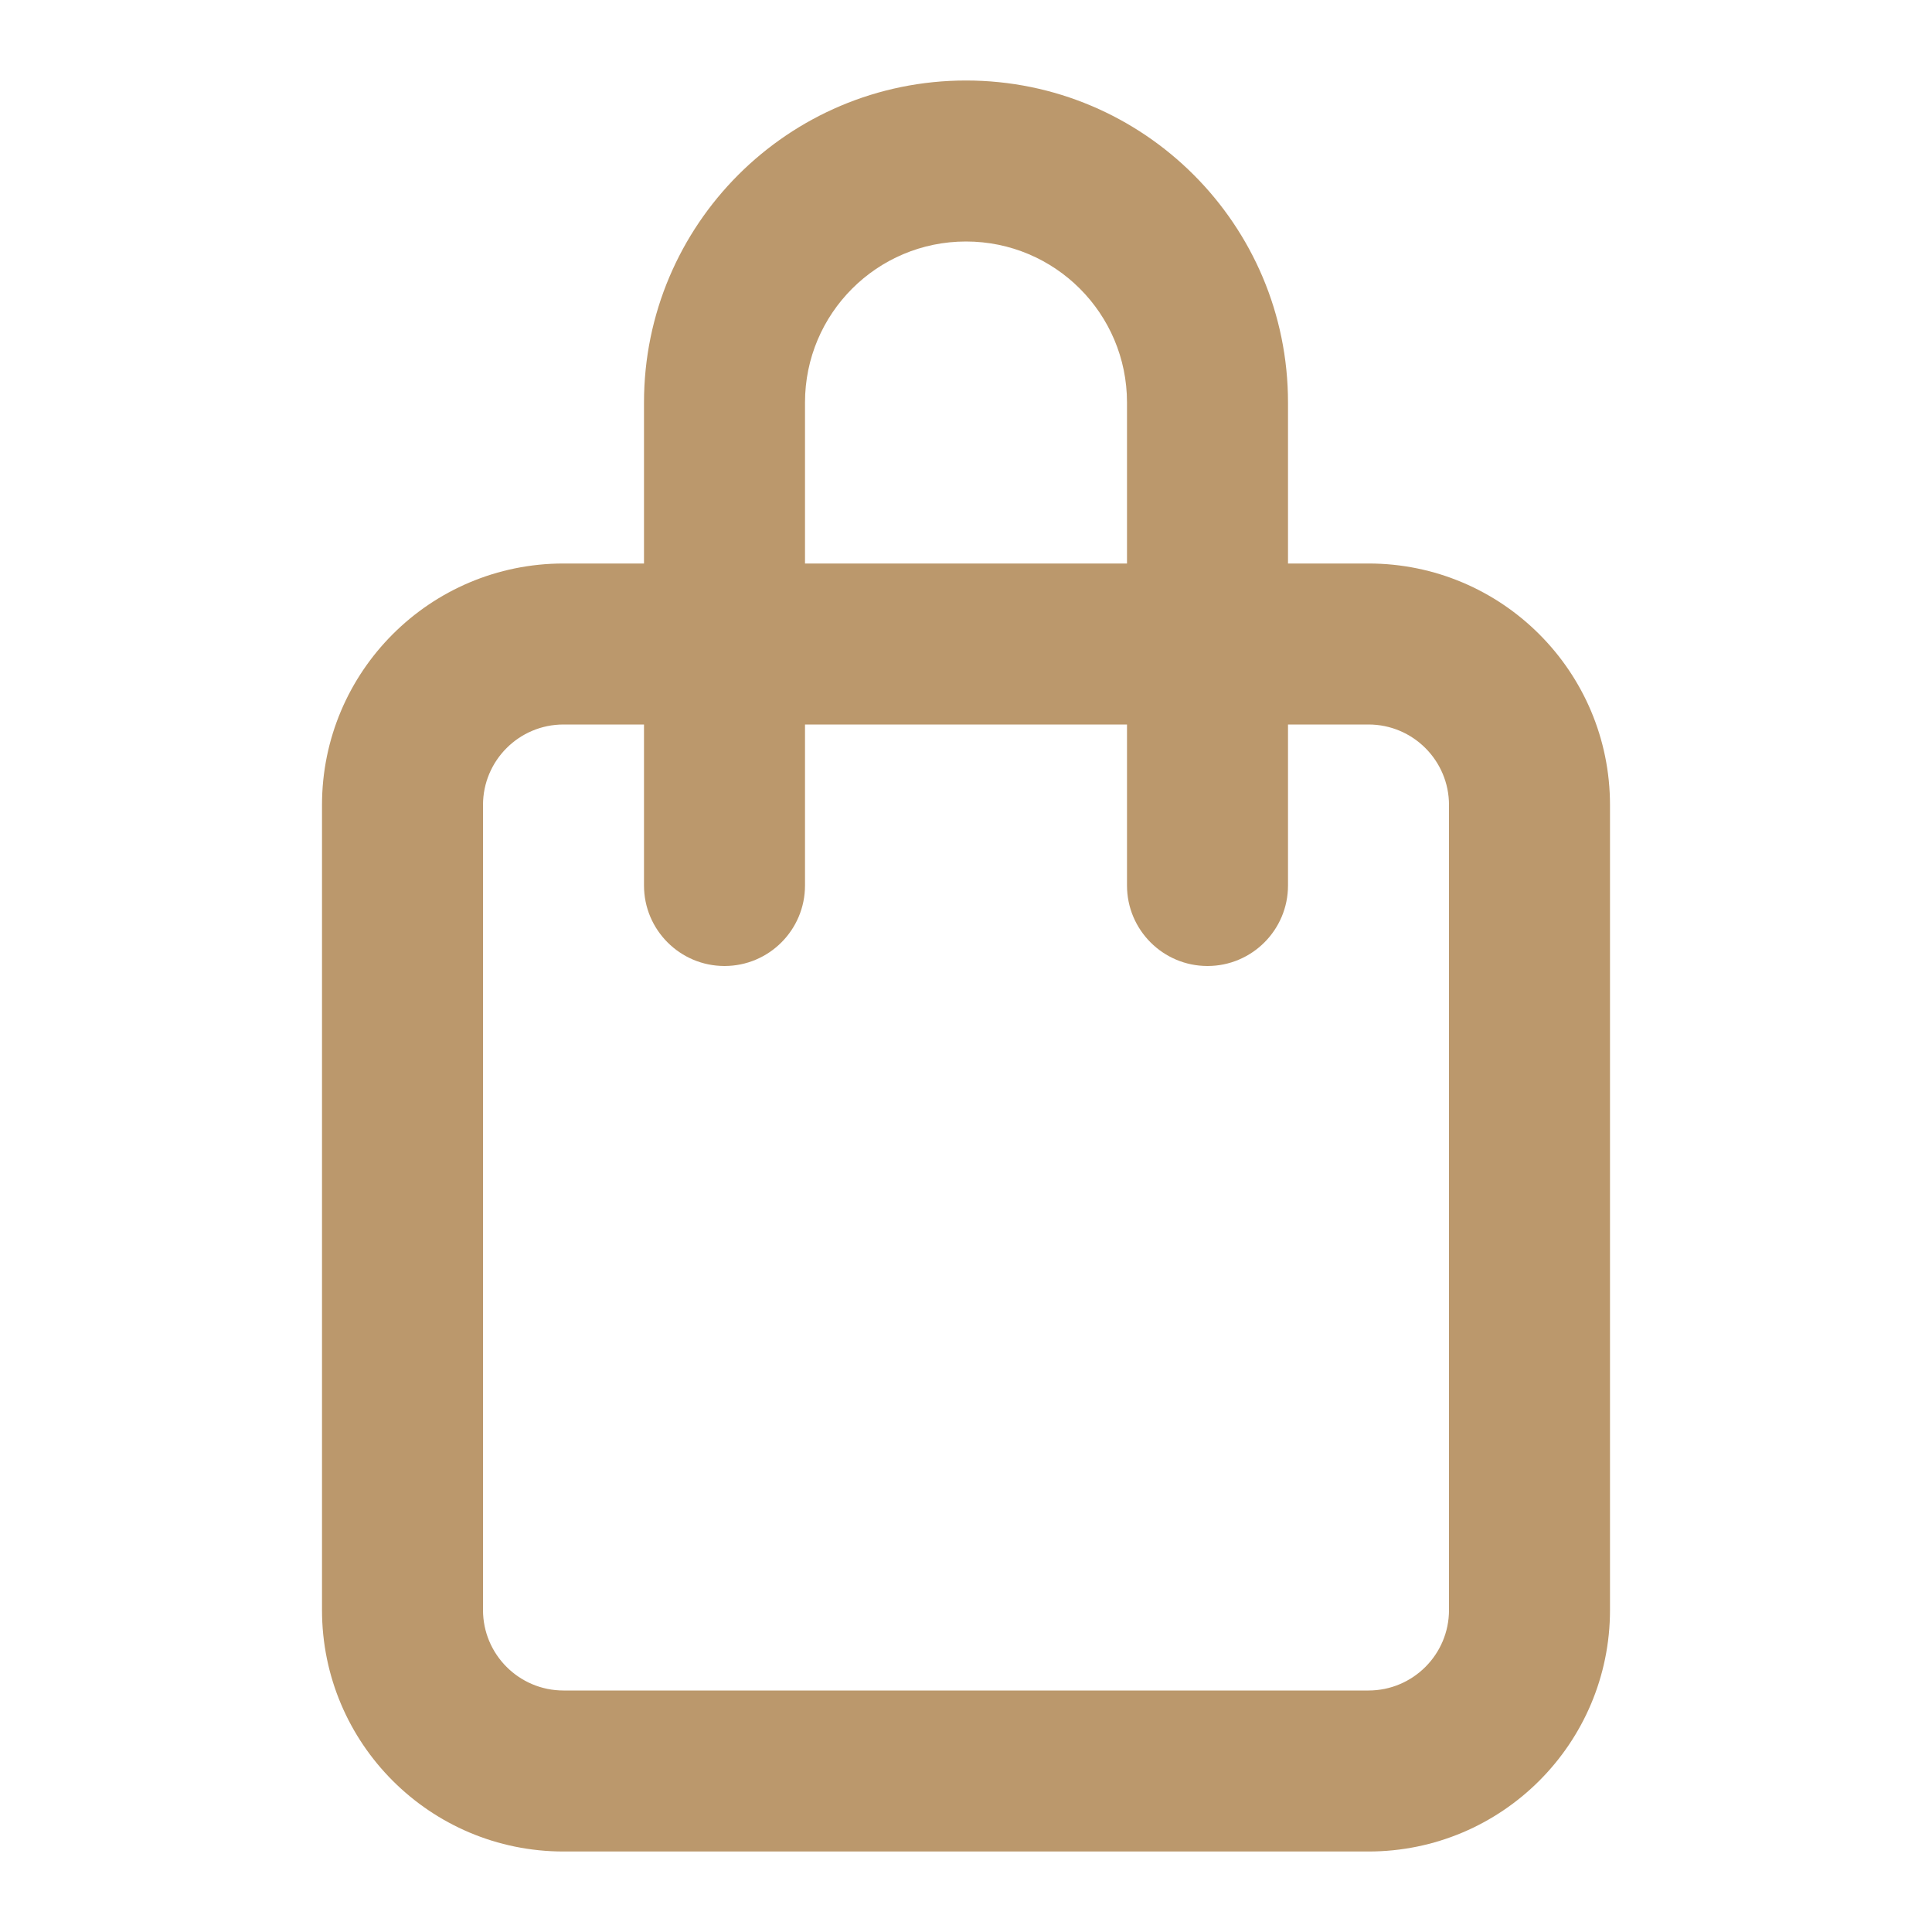 <svg width="24" height="24" viewBox="0 0 24 24" fill="none" xmlns="http://www.w3.org/2000/svg">
<path fill-rule="evenodd" clip-rule="evenodd" d="M10 5C10 3.895 10.895 3 12 3C13.105 3 14 3.895 14 5V7H10V5ZM16 7H17C18.657 7 20 8.343 20 10V20C20 21.657 18.657 23 17 23H7C5.343 23 4 21.657 4 20V10C4 8.343 5.343 7 7 7H8V5C8 2.791 9.791 1 12 1C14.209 1 16 2.791 16 5V7ZM14 9V11C14 11.552 14.448 12 15 12C15.552 12 16 11.552 16 11V9H17C17.552 9 18 9.448 18 10V20C18 20.552 17.552 21 17 21H7C6.448 21 6 20.552 6 20V10C6 9.448 6.448 9 7 9H8V11C8 11.552 8.448 12 9 12C9.552 12 10 11.552 10 11V9H14Z" fill="#BB986C"/>
</svg>
